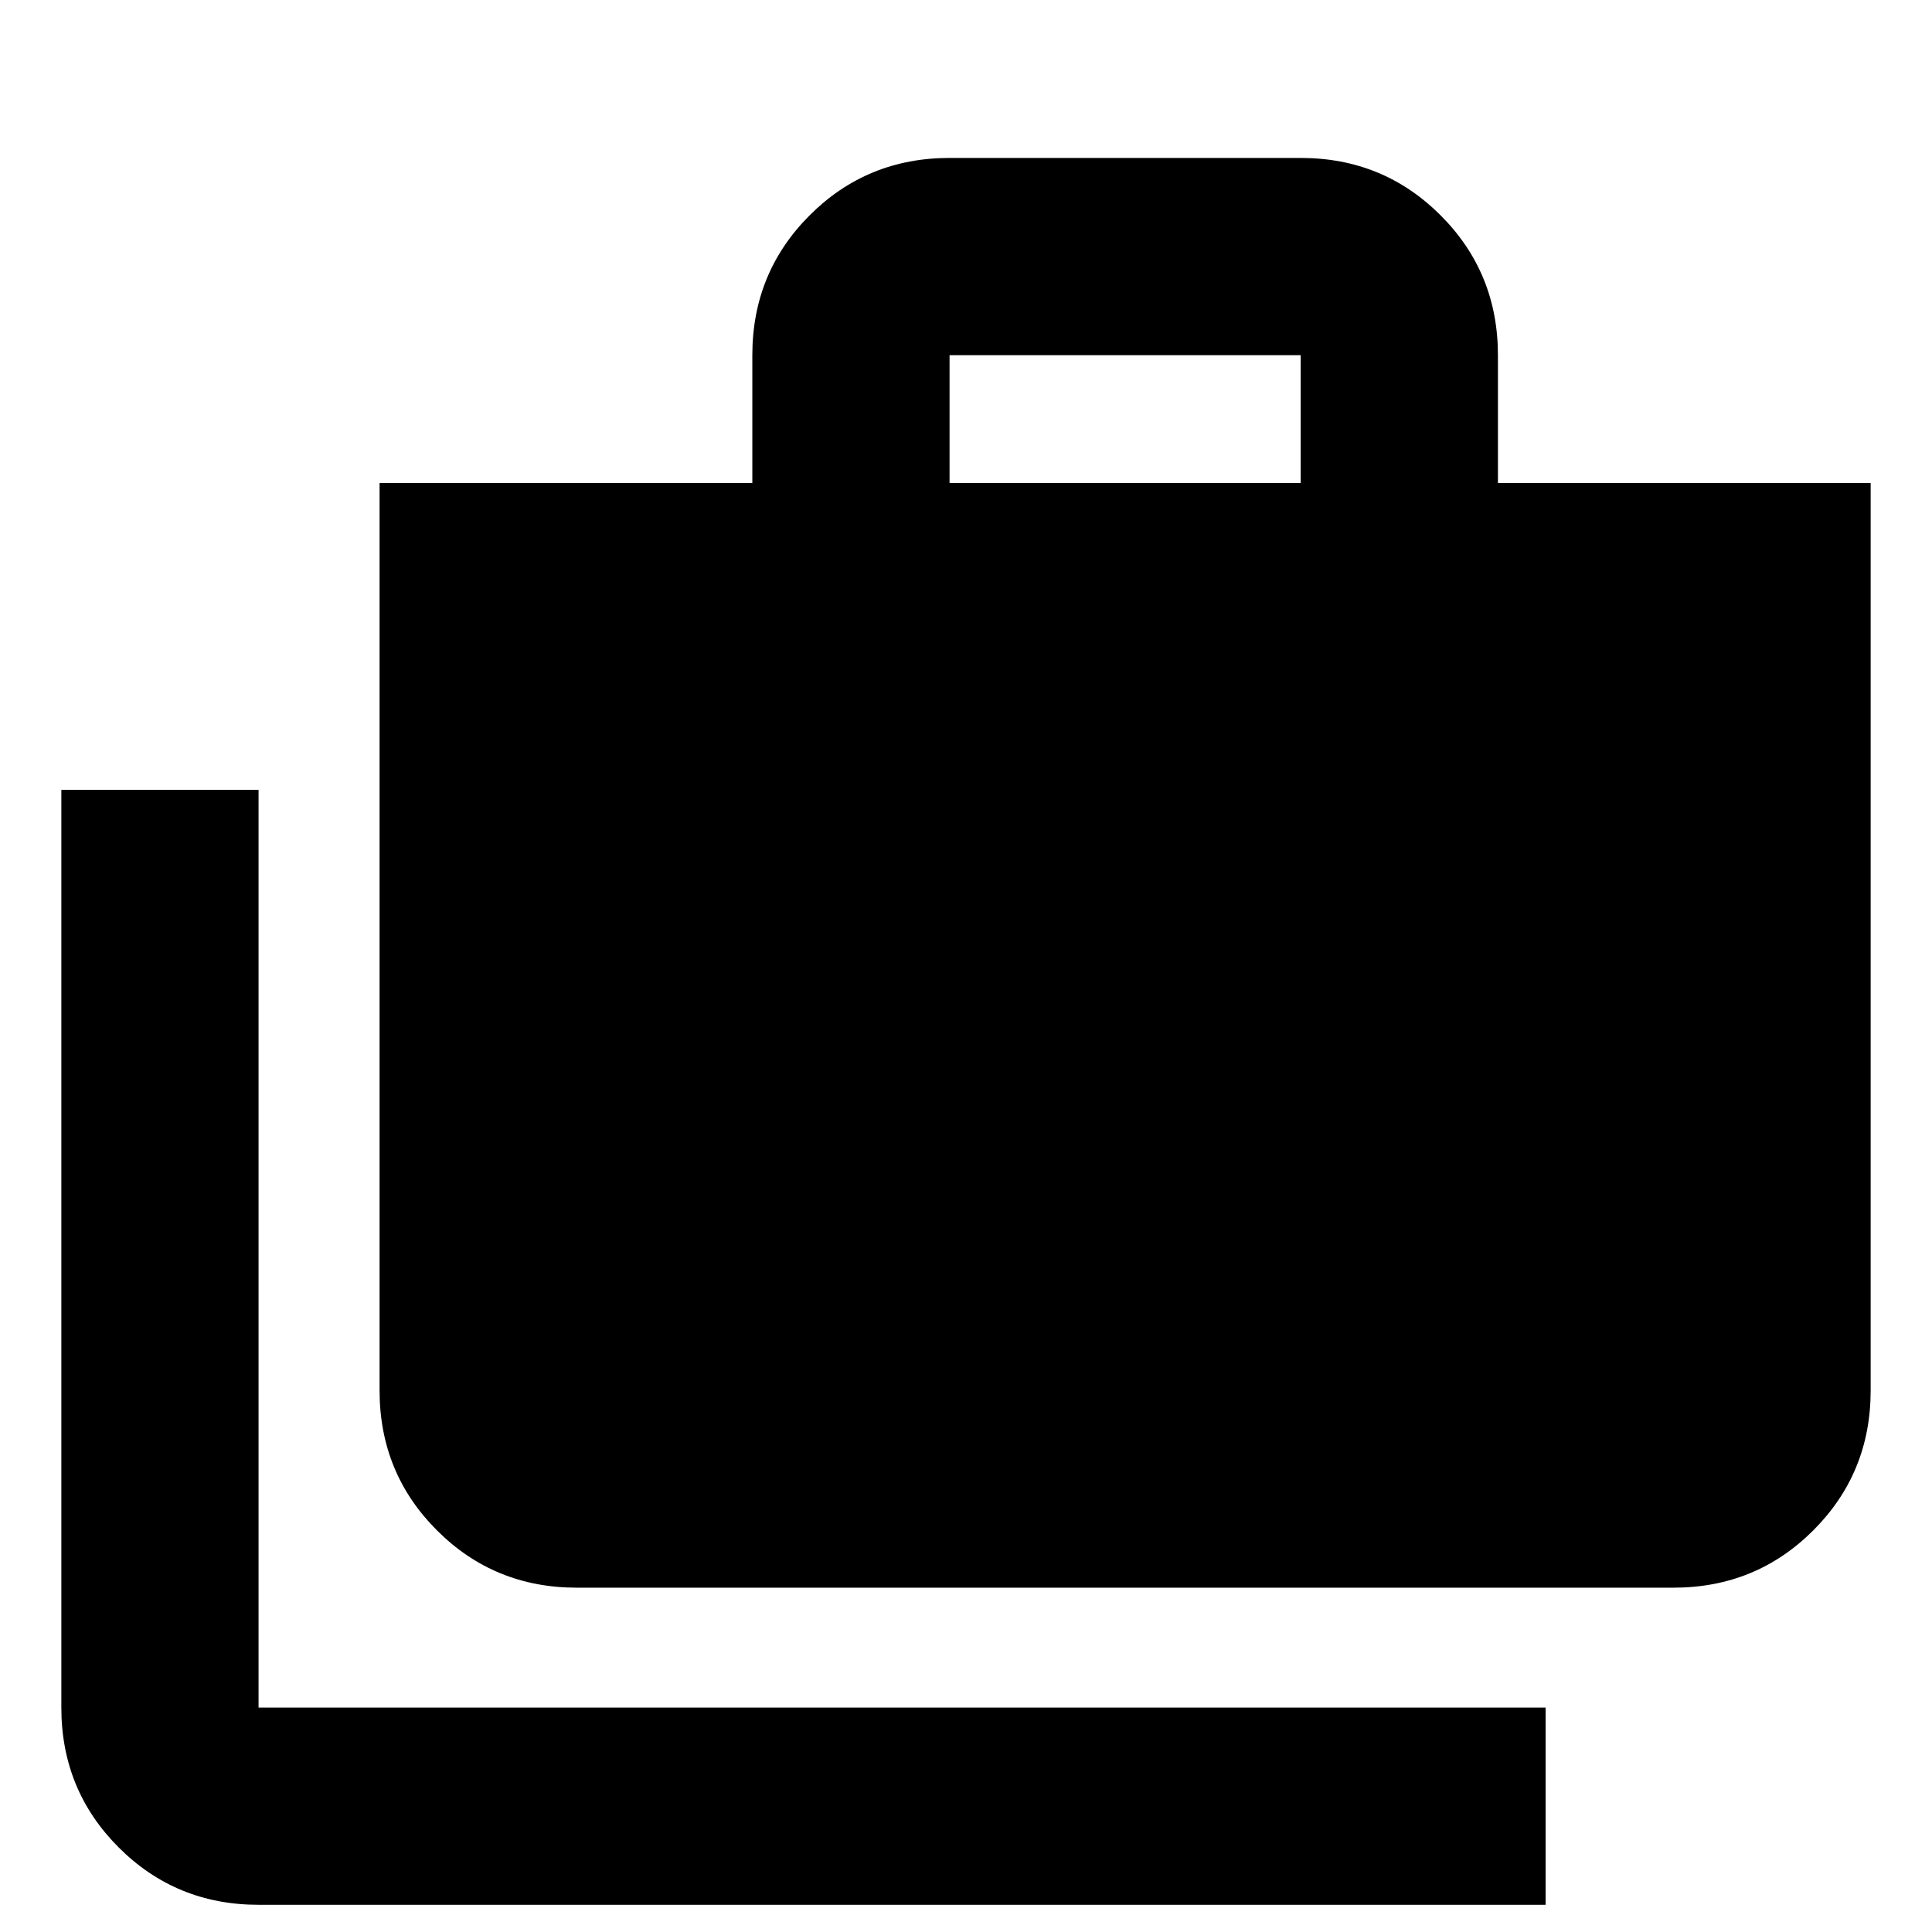 <svg xmlns="http://www.w3.org/2000/svg" height="20" viewBox="0 -960 960 960" width="20"><path d="M128.48-13.52q-41.01 0-69.5-28.5-28.5-28.5-28.5-69.5v-456h98v456H768v98H128.48Zm158.13-157.57q-41.01 0-69.5-28.49-28.5-28.5-28.5-69.51V-720h185.22v-63.52q0-41.01 28.49-69.5 28.5-28.5 69.51-28.5H646.3q41.01 0 69.51 28.5 28.5 28.49 28.5 69.5V-720h185.21v450.91q0 41.01-28.5 69.51-28.49 28.49-69.5 28.49H286.61ZM471.83-720H646.3v-63.52H471.83V-720Z"/></svg>
